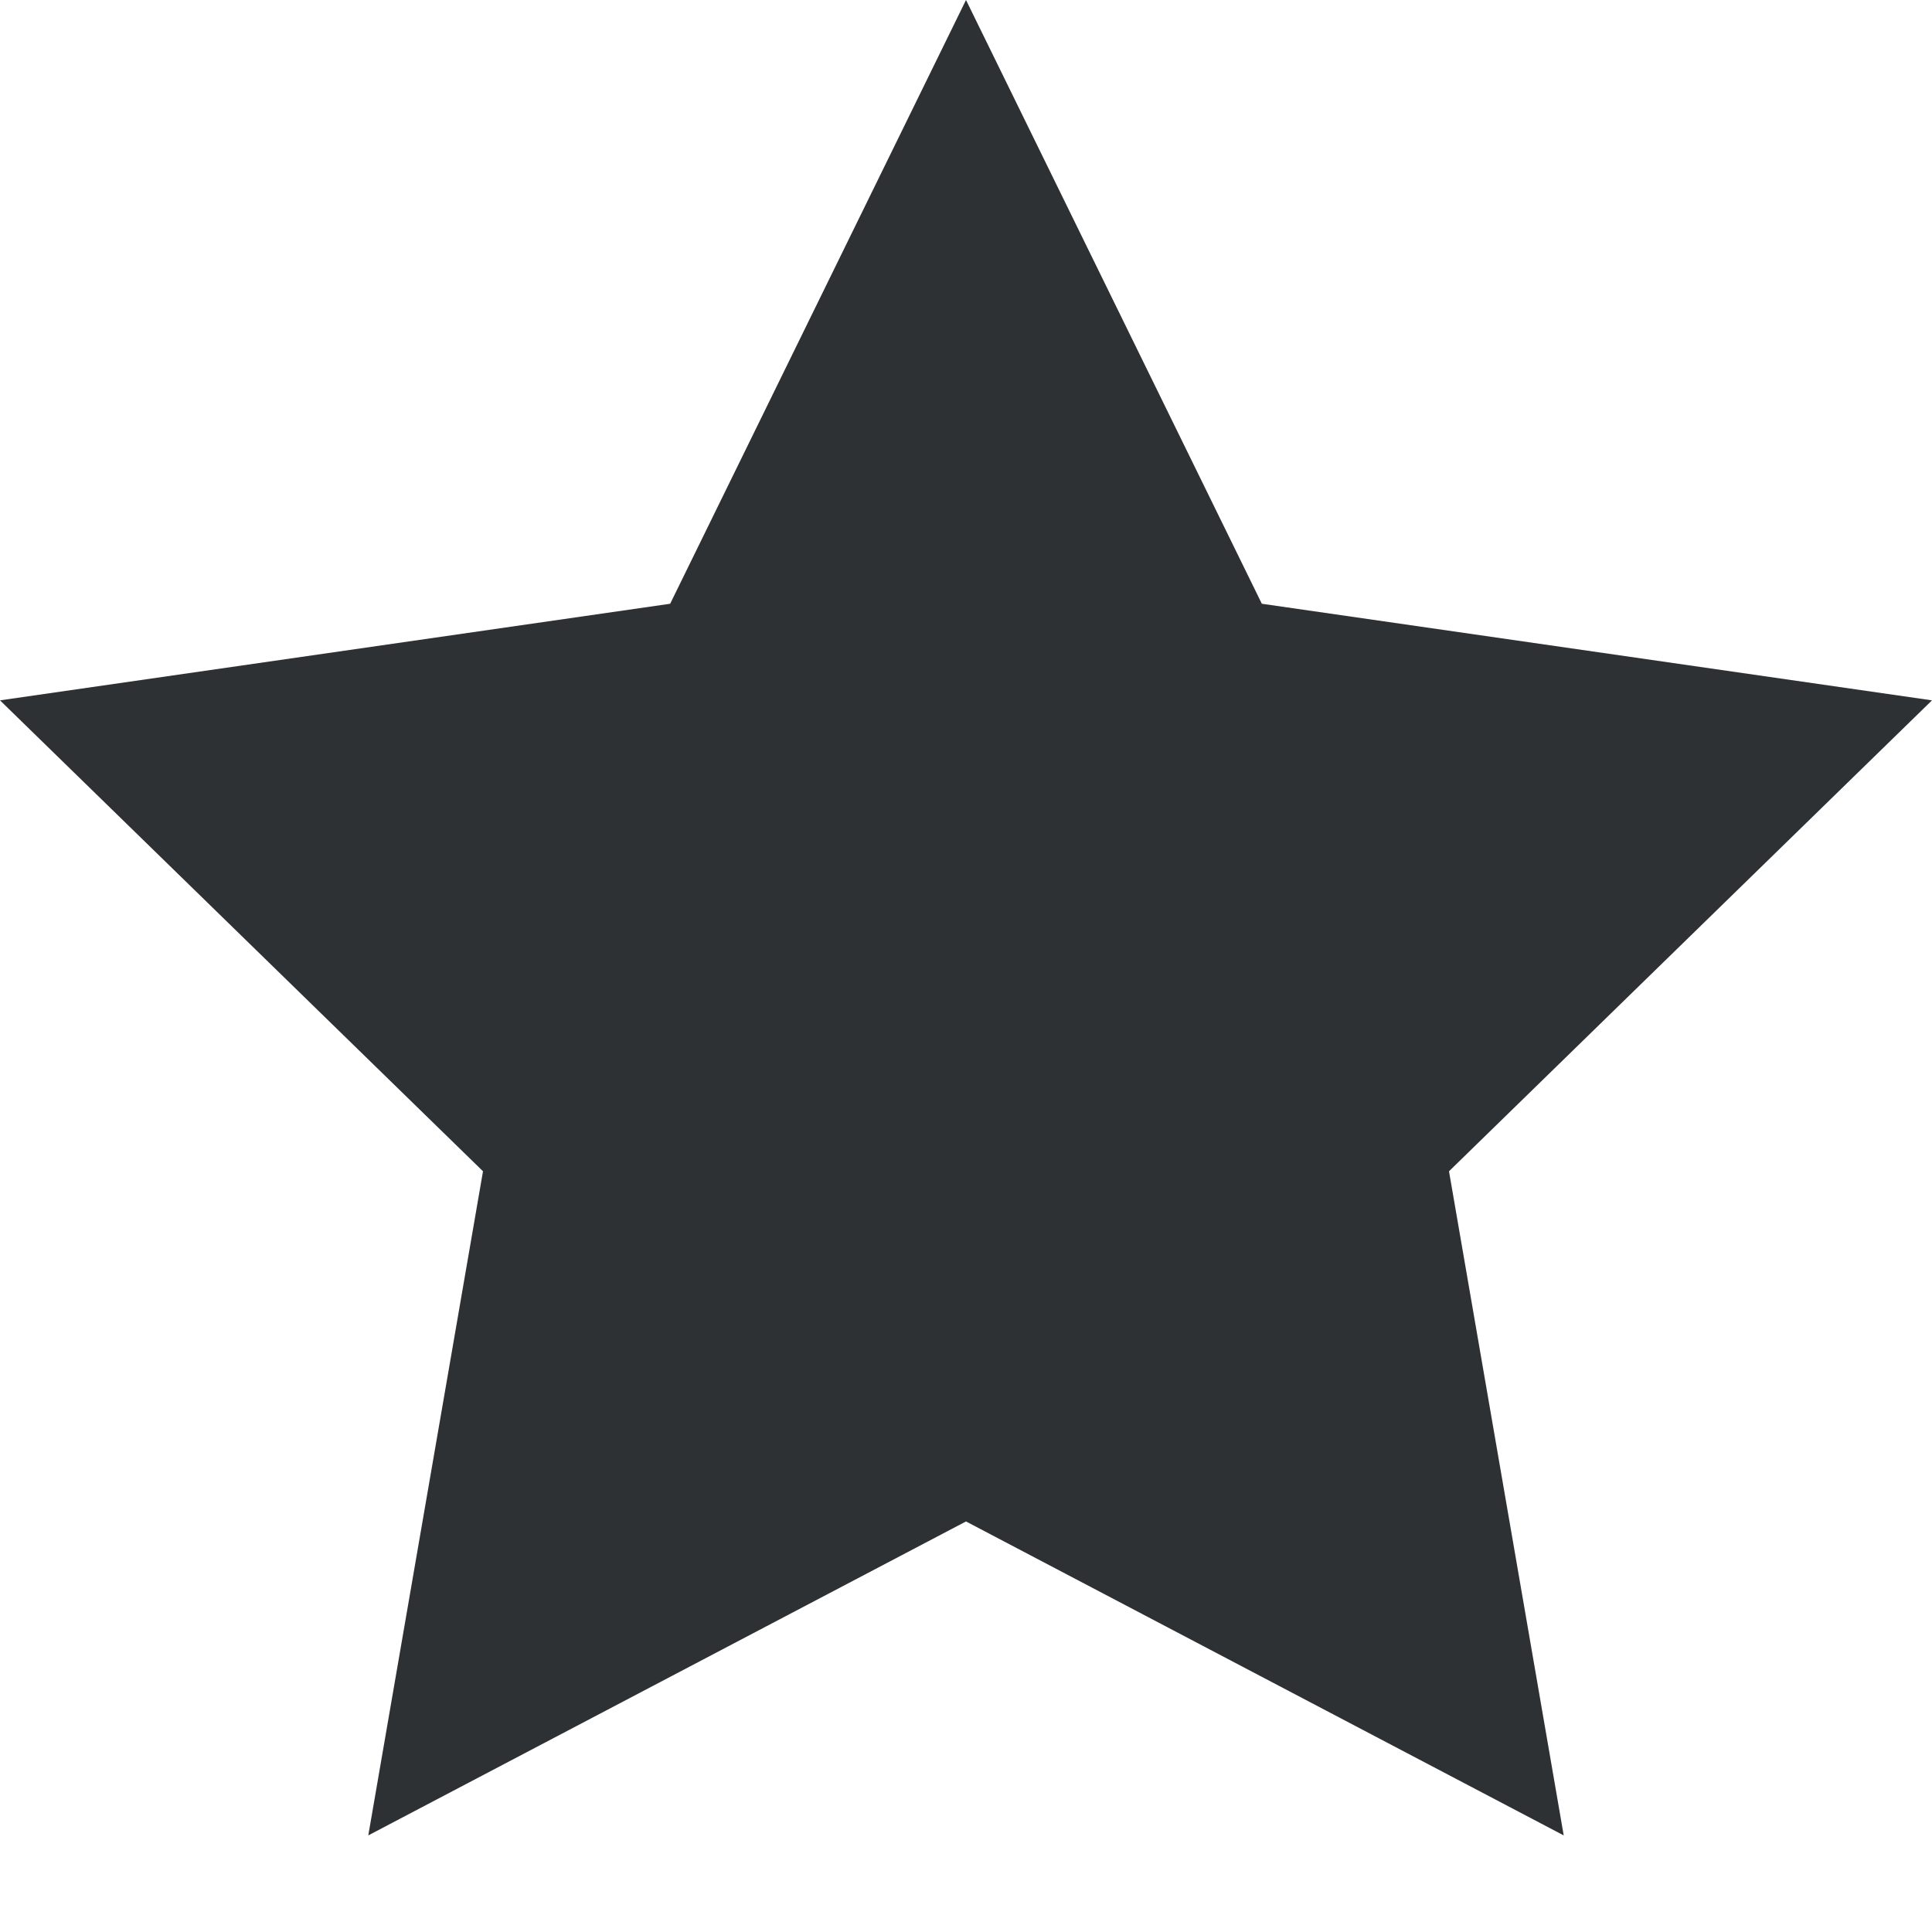 <?xml version="1.0" encoding="utf-8"?>
<!-- Generator: Adobe Illustrator 18.1.0, SVG Export Plug-In . SVG Version: 6.00 Build 0)  -->
<svg version="1.1" id="Layer_1" xmlns="http://www.w3.org/2000/svg" xmlns:xlink="http://www.w3.org/1999/xlink" x="0px" y="0px"
	 viewBox="0 0 32 32" enable-background="new 0 0 32 32" xml:space="preserve">
<polygon fill="#2D3134" points="16,25.2 6.1,30.4 8,19.4 0,11.6 11.1,10 16,0 20.9,10 32,11.6 24,19.4 25.9,30.4 "/>
</svg>
